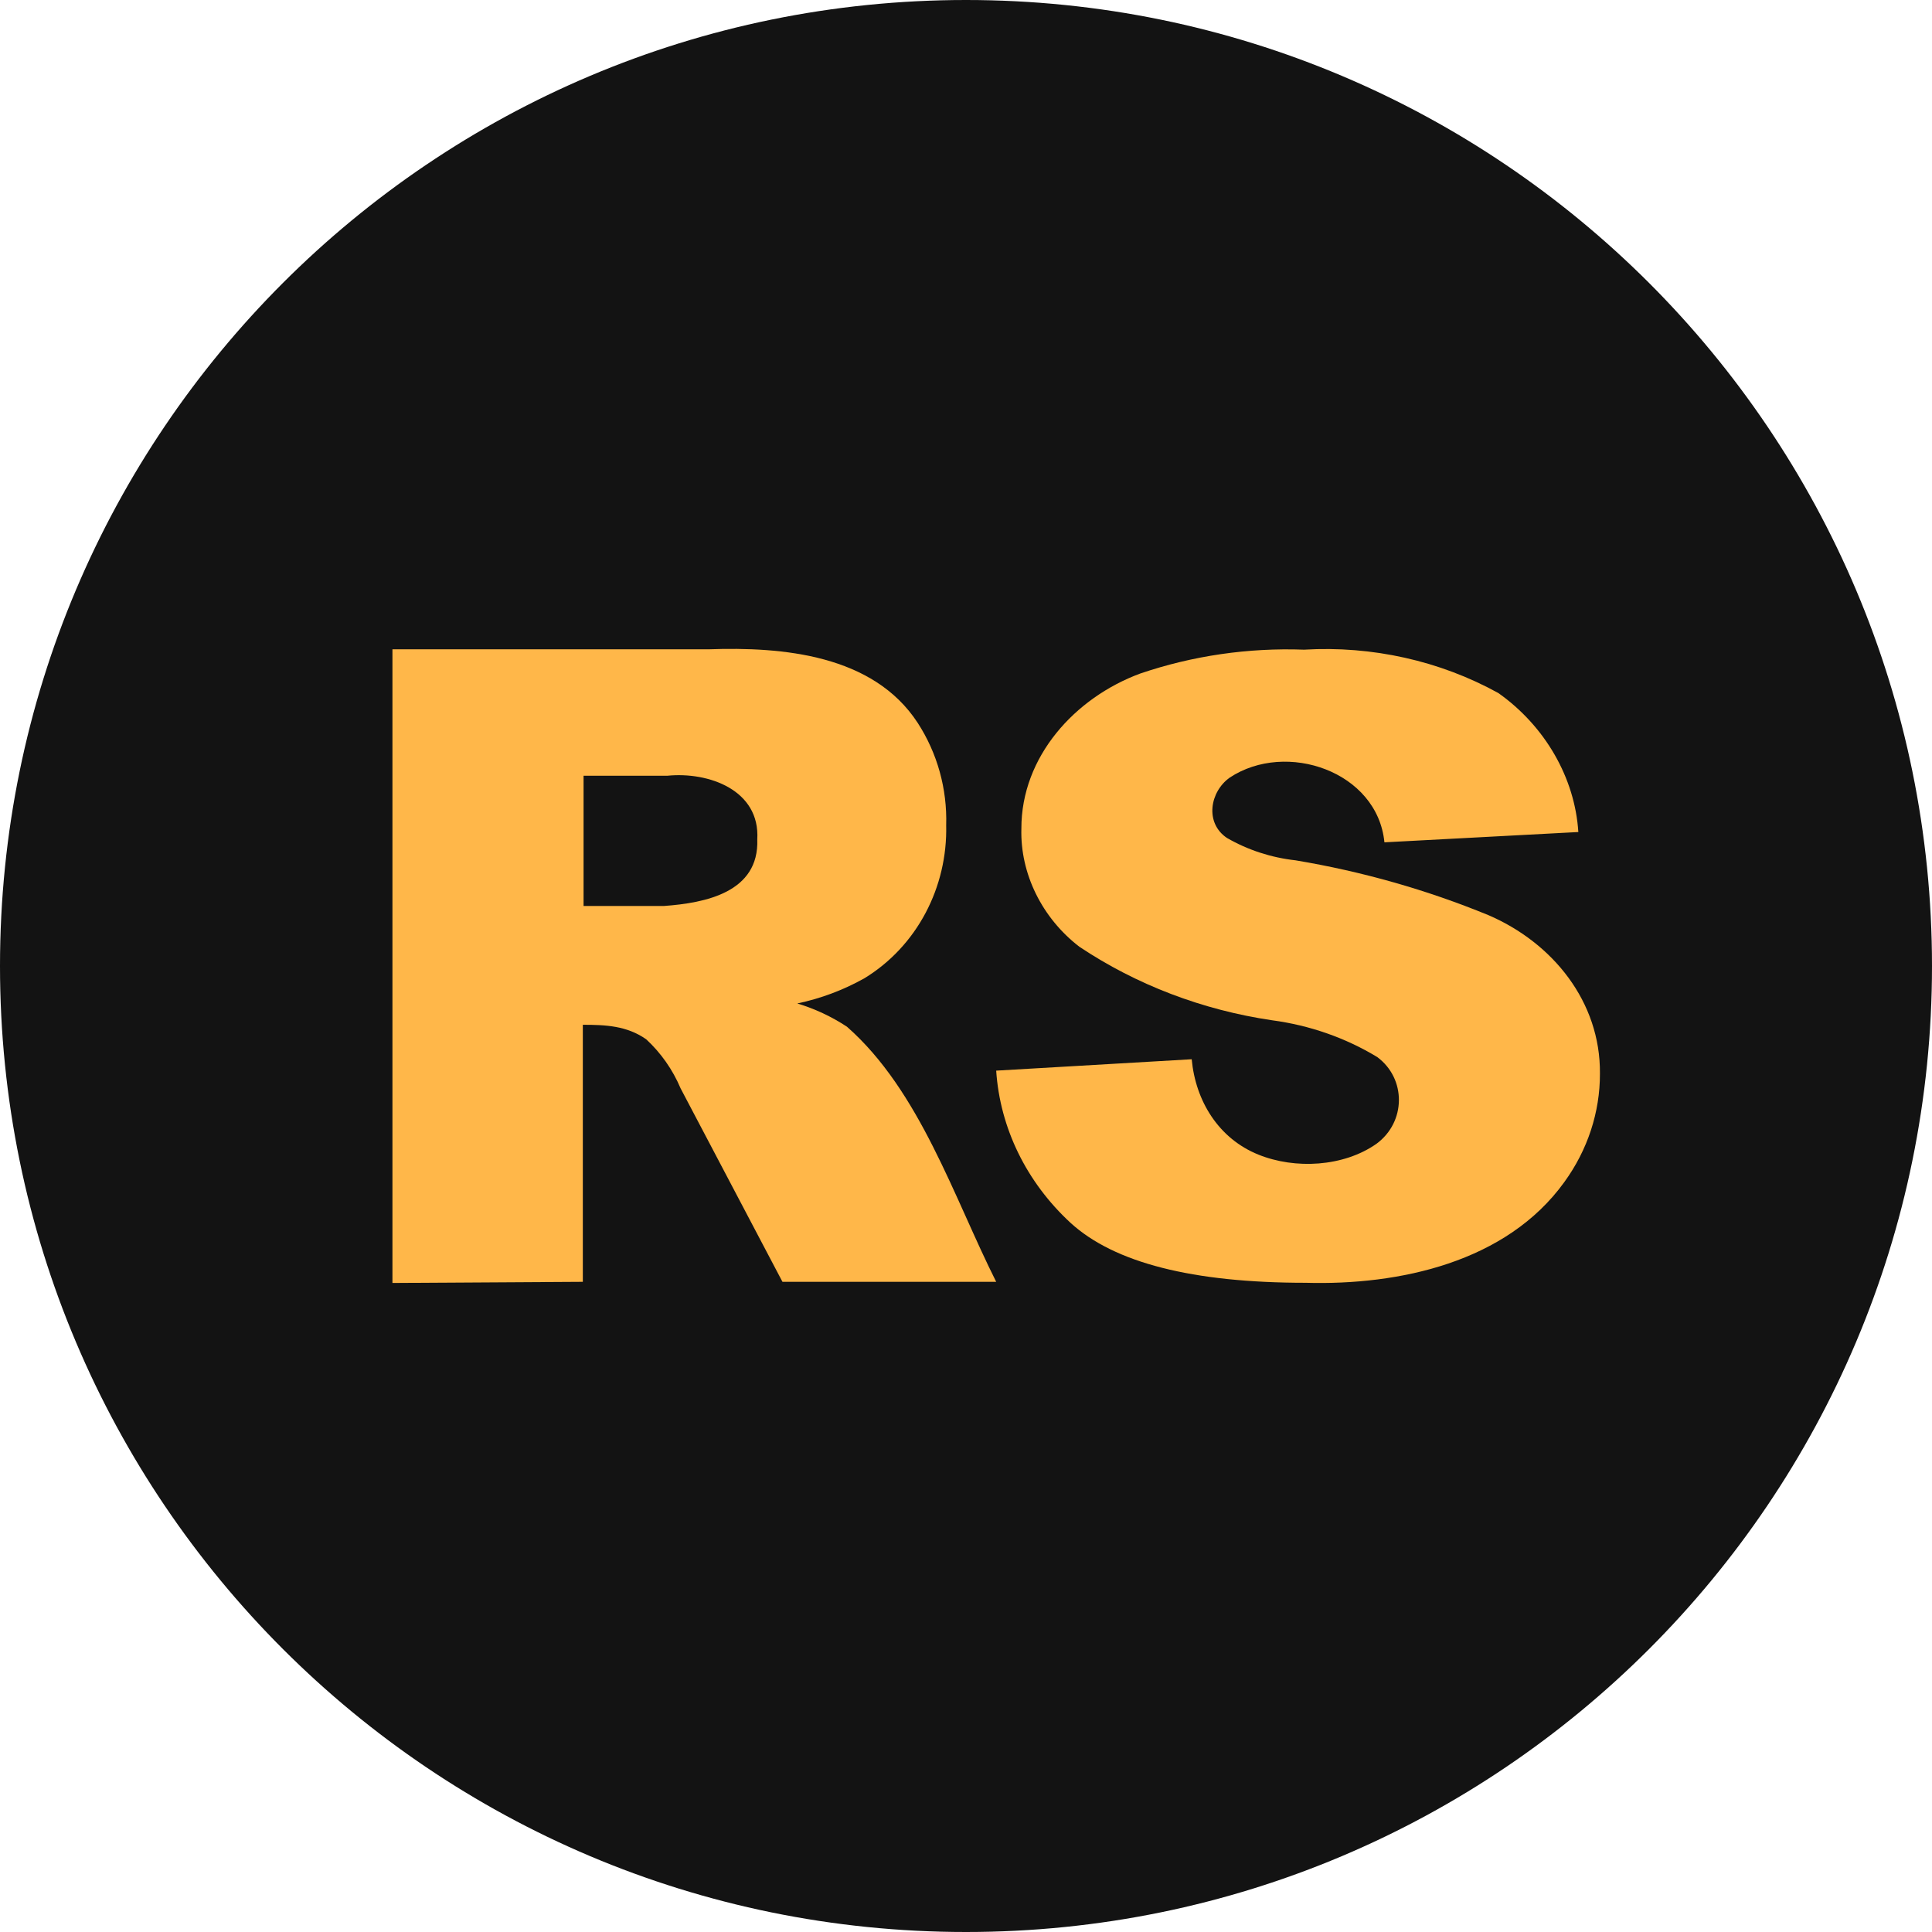 <svg xmlns="http://www.w3.org/2000/svg" width="160" height="160" viewBox="0 0 160 160" fill="none">
<path d="M0 80C0 35.817 35.817 0 80 0V0C124.183 0 160 35.817 160 80V80C160 124.183 124.183 160 80 160V160C35.817 160 0 124.183 0 80V80Z" fill="#131313"/>
<path fill-rule="evenodd" clip-rule="evenodd" d="M32.5 53.774V106.25L48.267 106.155V84.868C50.142 84.868 51.904 84.944 53.512 86.067C54.736 87.196 55.709 88.584 56.365 90.135L64.8 106.155H82.5C78.989 99.169 76.177 90.332 70.138 85.026C68.864 84.187 67.48 83.54 66.028 83.103C67.968 82.695 69.839 81.993 71.58 81.021C75.964 78.344 78.479 73.452 78.359 68.344C78.45 65.332 77.624 62.367 75.997 59.86C72.314 54.221 64.834 53.553 58.666 53.774H32.5ZM54.985 75.029H48.328V64.244H55.261C58.702 63.898 62.953 65.439 62.715 69.51C62.875 73.905 58.412 74.782 54.985 75.029Z" fill="#FFB749"/>
<path d="M98.692 87.722L82.5 88.666C82.816 93.418 85.005 97.9 88.659 101.272C92.279 104.581 98.769 106.235 108.129 106.235C115.891 106.456 124.764 104.537 129.552 97.892C131.482 95.234 132.508 92.107 132.5 88.91C132.554 82.962 128.585 78.074 123.261 75.787C118.158 73.692 112.799 72.168 107.301 71.25C105.277 71.025 103.332 70.391 101.606 69.392C99.76 68.149 100.195 65.568 101.838 64.399C106.521 61.302 114.075 63.886 114.652 69.758L130.711 68.905C130.426 64.42 127.961 60.136 124.089 57.396C119.247 54.722 113.633 53.469 107.997 53.803C103.373 53.632 98.759 54.304 94.421 55.782C89.02 57.781 84.573 62.66 84.586 68.631C84.483 72.344 86.29 76.022 89.388 78.405C94.114 81.559 99.581 83.645 105.347 84.495C108.458 84.909 111.432 85.949 114.056 87.54C116.469 89.327 116.452 92.918 113.99 94.726C111.27 96.633 107.259 96.854 104.205 95.617C100.929 94.29 99.012 91.196 98.692 87.722Z" fill="#FFB749"/>
</svg>